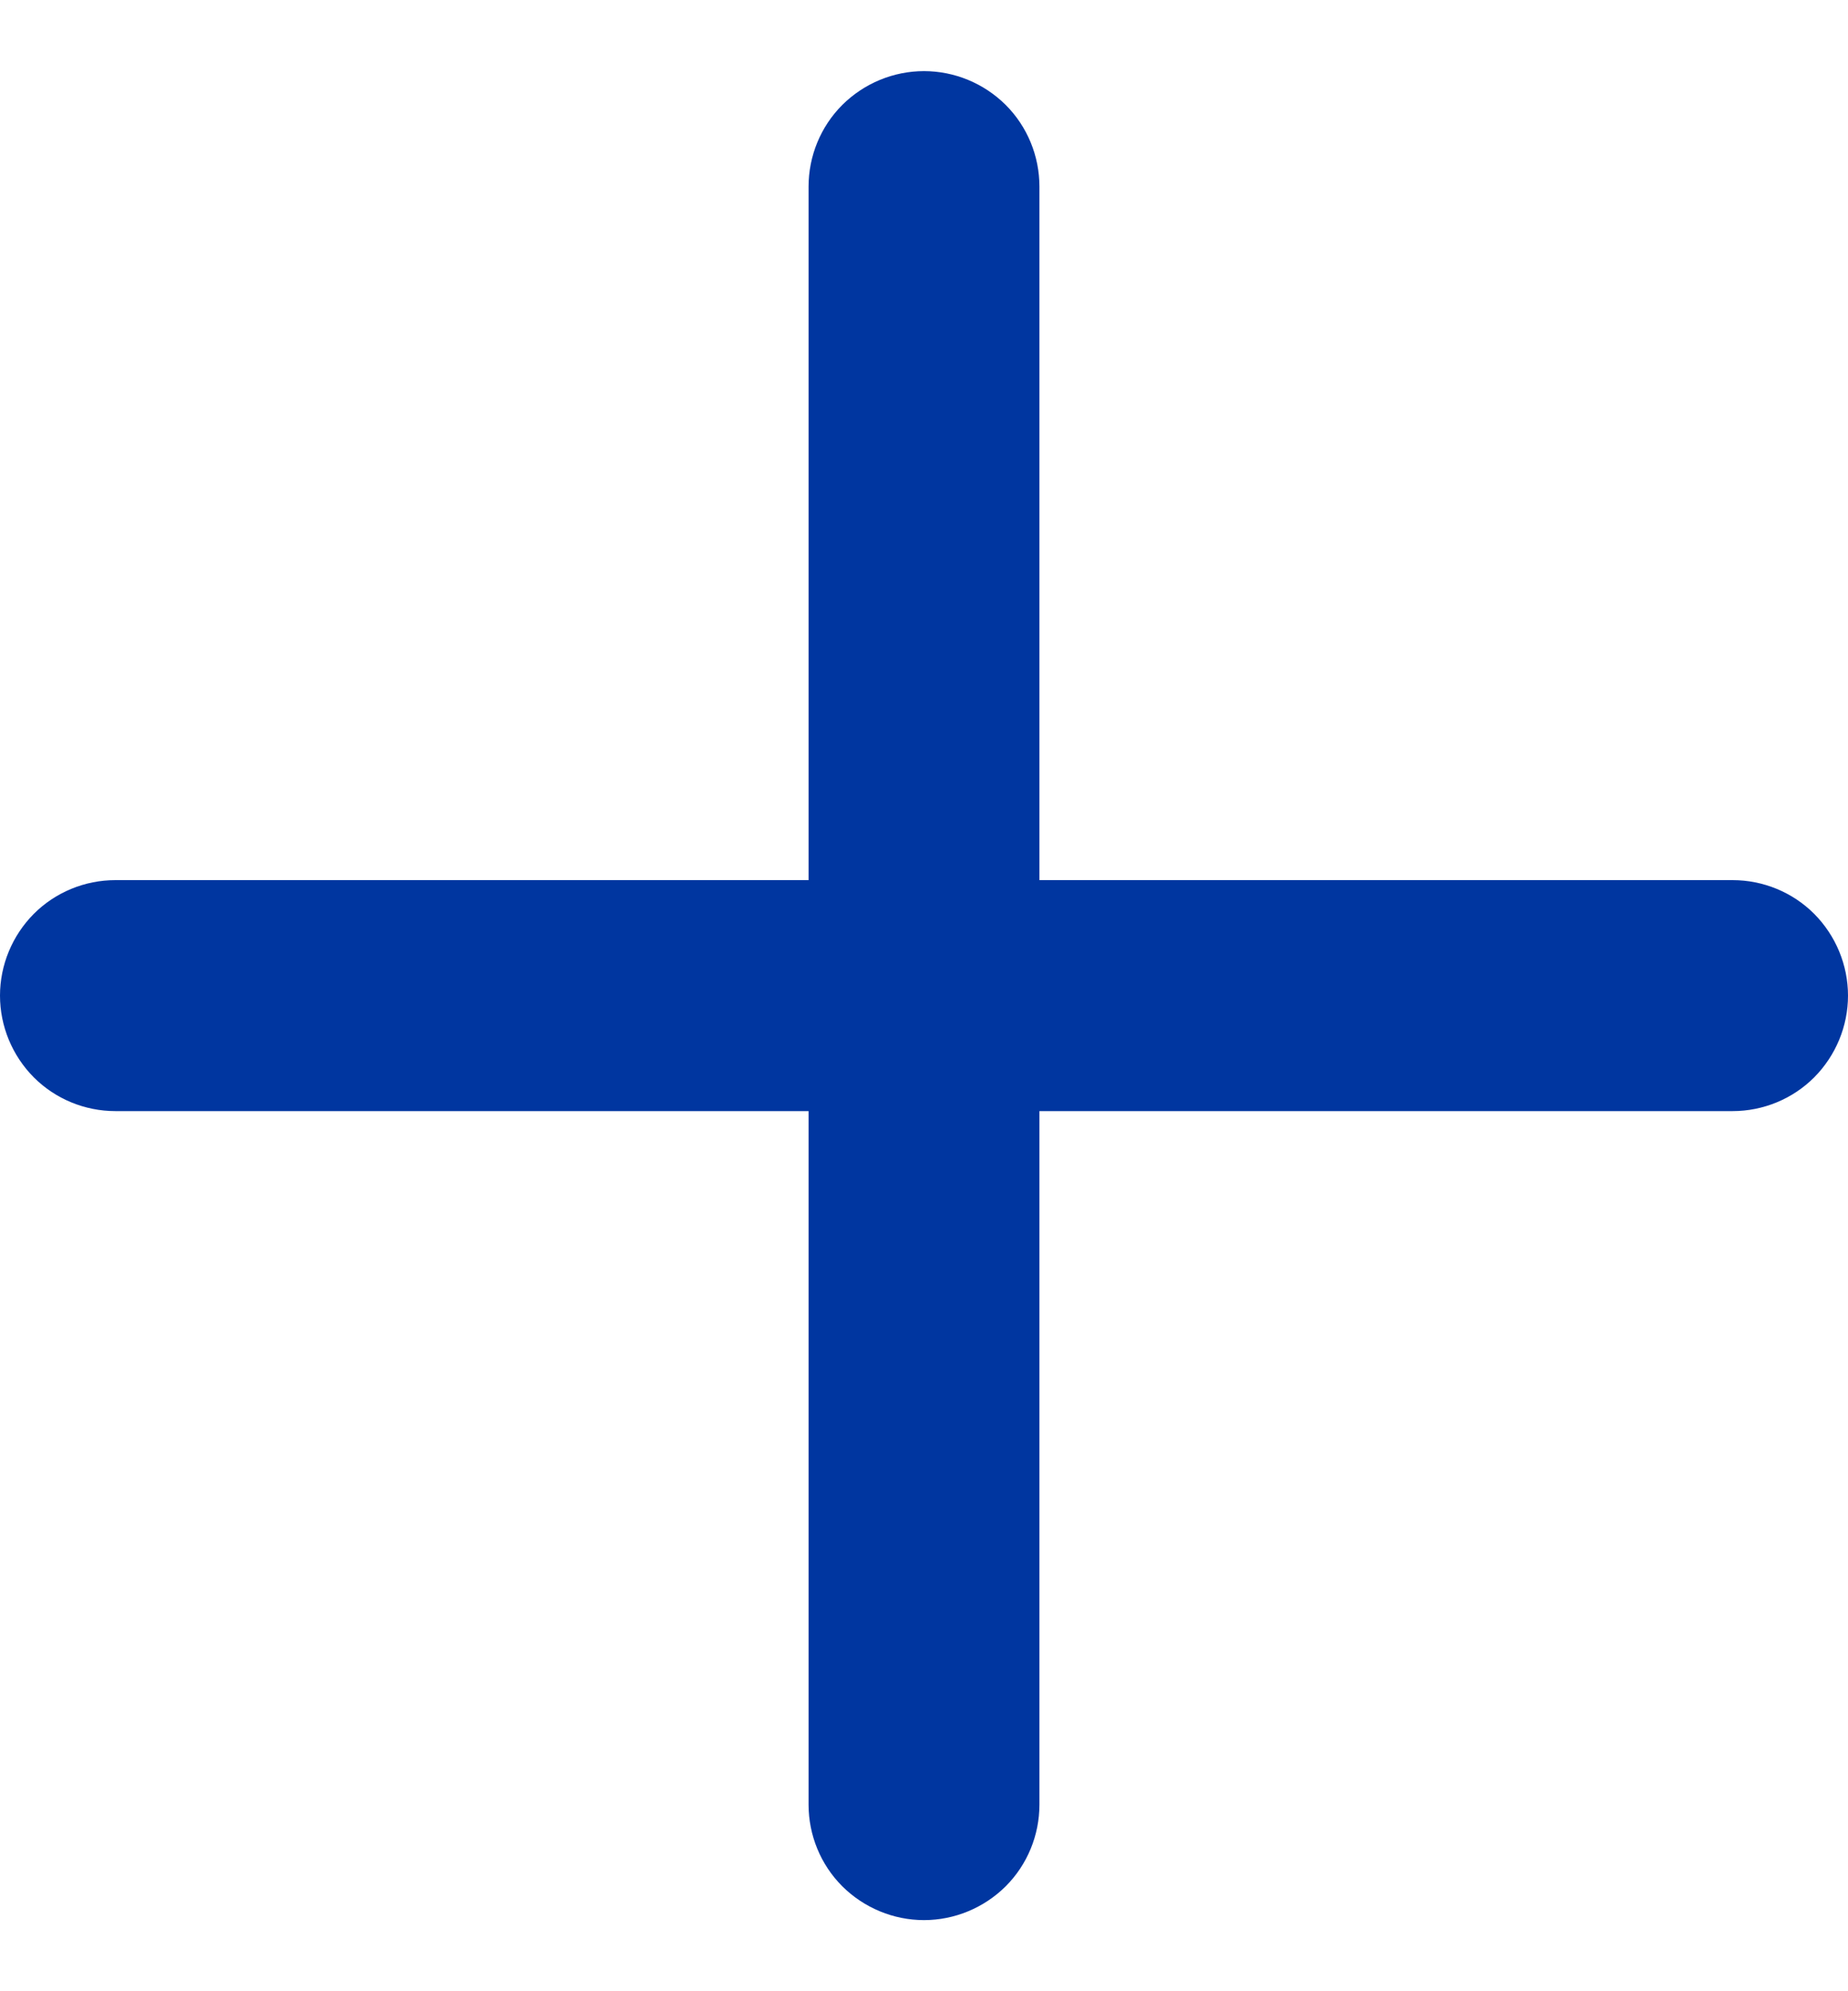 <svg width="13" height="14" viewBox="0 0 13 14" fill="none" xmlns="http://www.w3.org/2000/svg">
<path d="M7.312 6.188H12.188C12.403 6.188 12.61 6.273 12.762 6.425C12.914 6.578 13 6.785 13 7C13 7.215 12.914 7.422 12.762 7.575C12.61 7.727 12.403 7.812 12.188 7.812H7.312V12.688C7.312 12.903 7.227 13.11 7.075 13.262C6.922 13.414 6.715 13.5 6.5 13.5C6.285 13.5 6.078 13.414 5.925 13.262C5.773 13.11 5.688 12.903 5.688 12.688V7.812H0.812C0.597 7.812 0.39 7.727 0.238 7.575C0.086 7.422 0 7.215 0 7C0 6.785 0.086 6.578 0.238 6.425C0.39 6.273 0.597 6.188 0.812 6.188H5.688V1.312C5.688 1.097 5.773 0.89 5.925 0.738C6.078 0.586 6.285 0.5 6.5 0.5C6.715 0.5 6.922 0.586 7.075 0.738C7.227 0.89 7.312 1.097 7.312 1.312V6.188Z" fill="#0036A0"/>
</svg>
